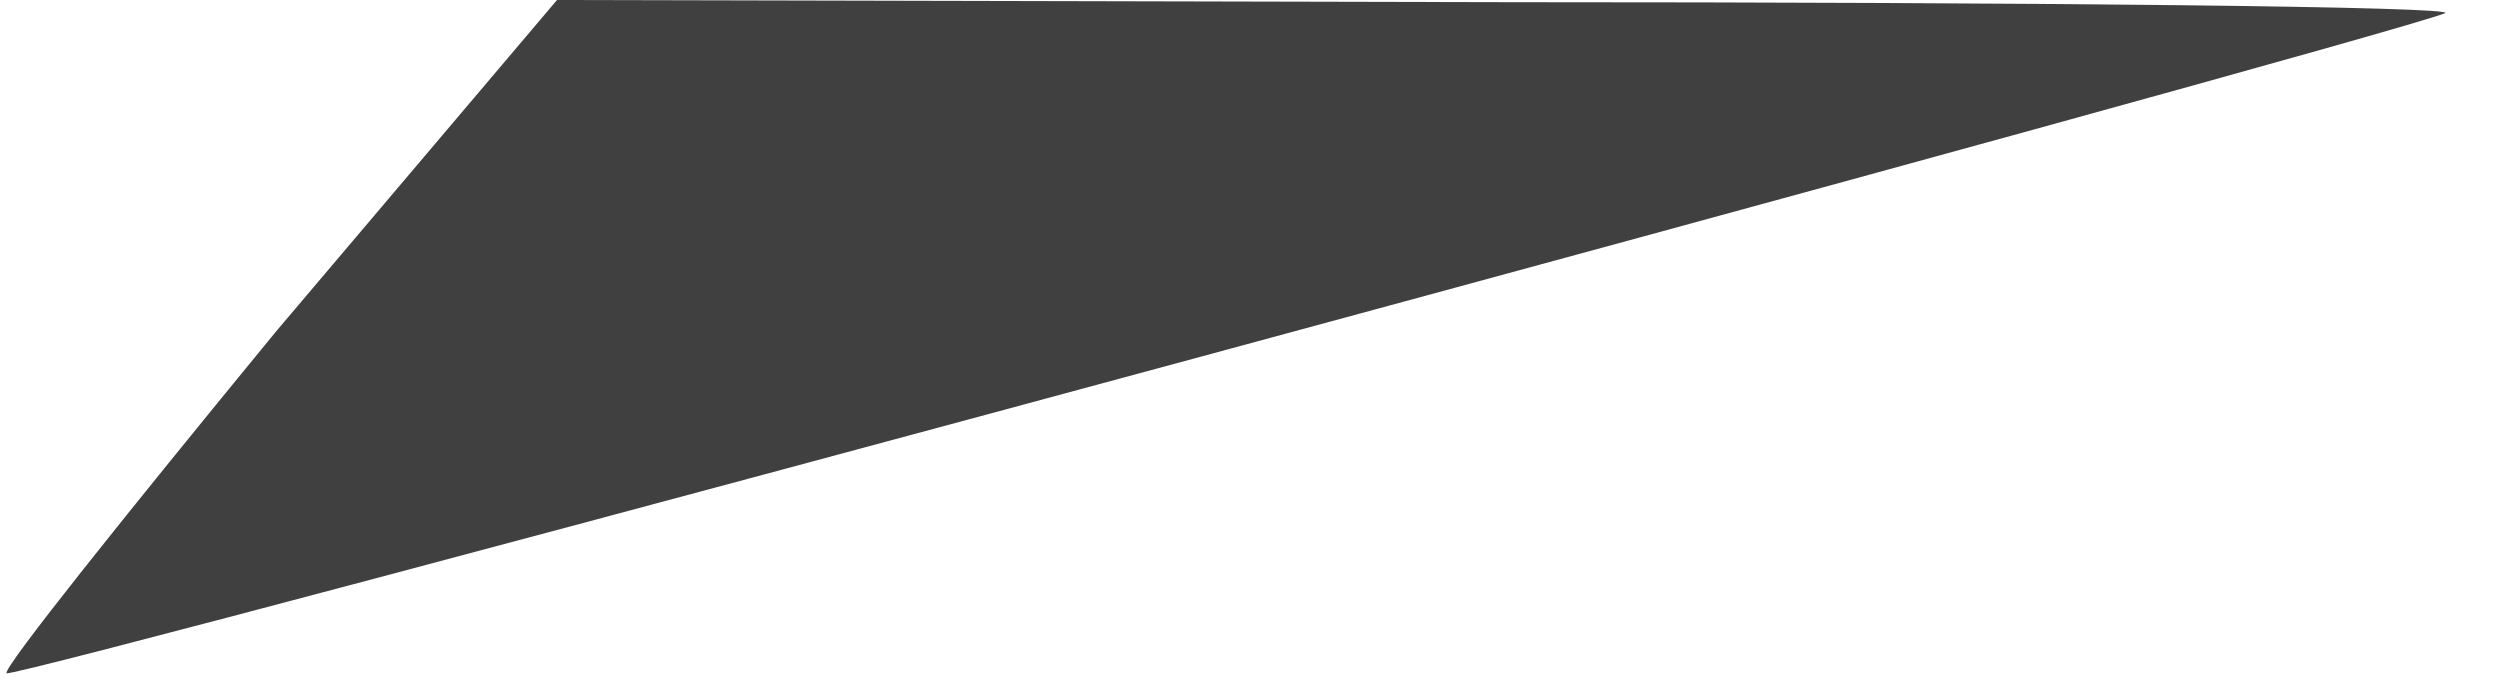 <?xml version="1.0" standalone="no"?>
<!DOCTYPE svg PUBLIC "-//W3C//DTD SVG 20010904//EN"
 "http://www.w3.org/TR/2001/REC-SVG-20010904/DTD/svg10.dtd">
<svg version="1.0" xmlns="http://www.w3.org/2000/svg"
 width="114pt" height="31pt" viewBox="0 0 114 31"
 preserveAspectRatio="xMidYMid meet">
<g transform="translate(0,31) scale(0.1,-0.1)"
fill="#404040" stroke="none">
<path d="M126 159 c-69 -84 -125 -154 -123 -156 4 -3 1079 288 1112 301 6 3
-186 5 -426 5 l-435 1 -128 -151z"/>
</g>
</svg>
